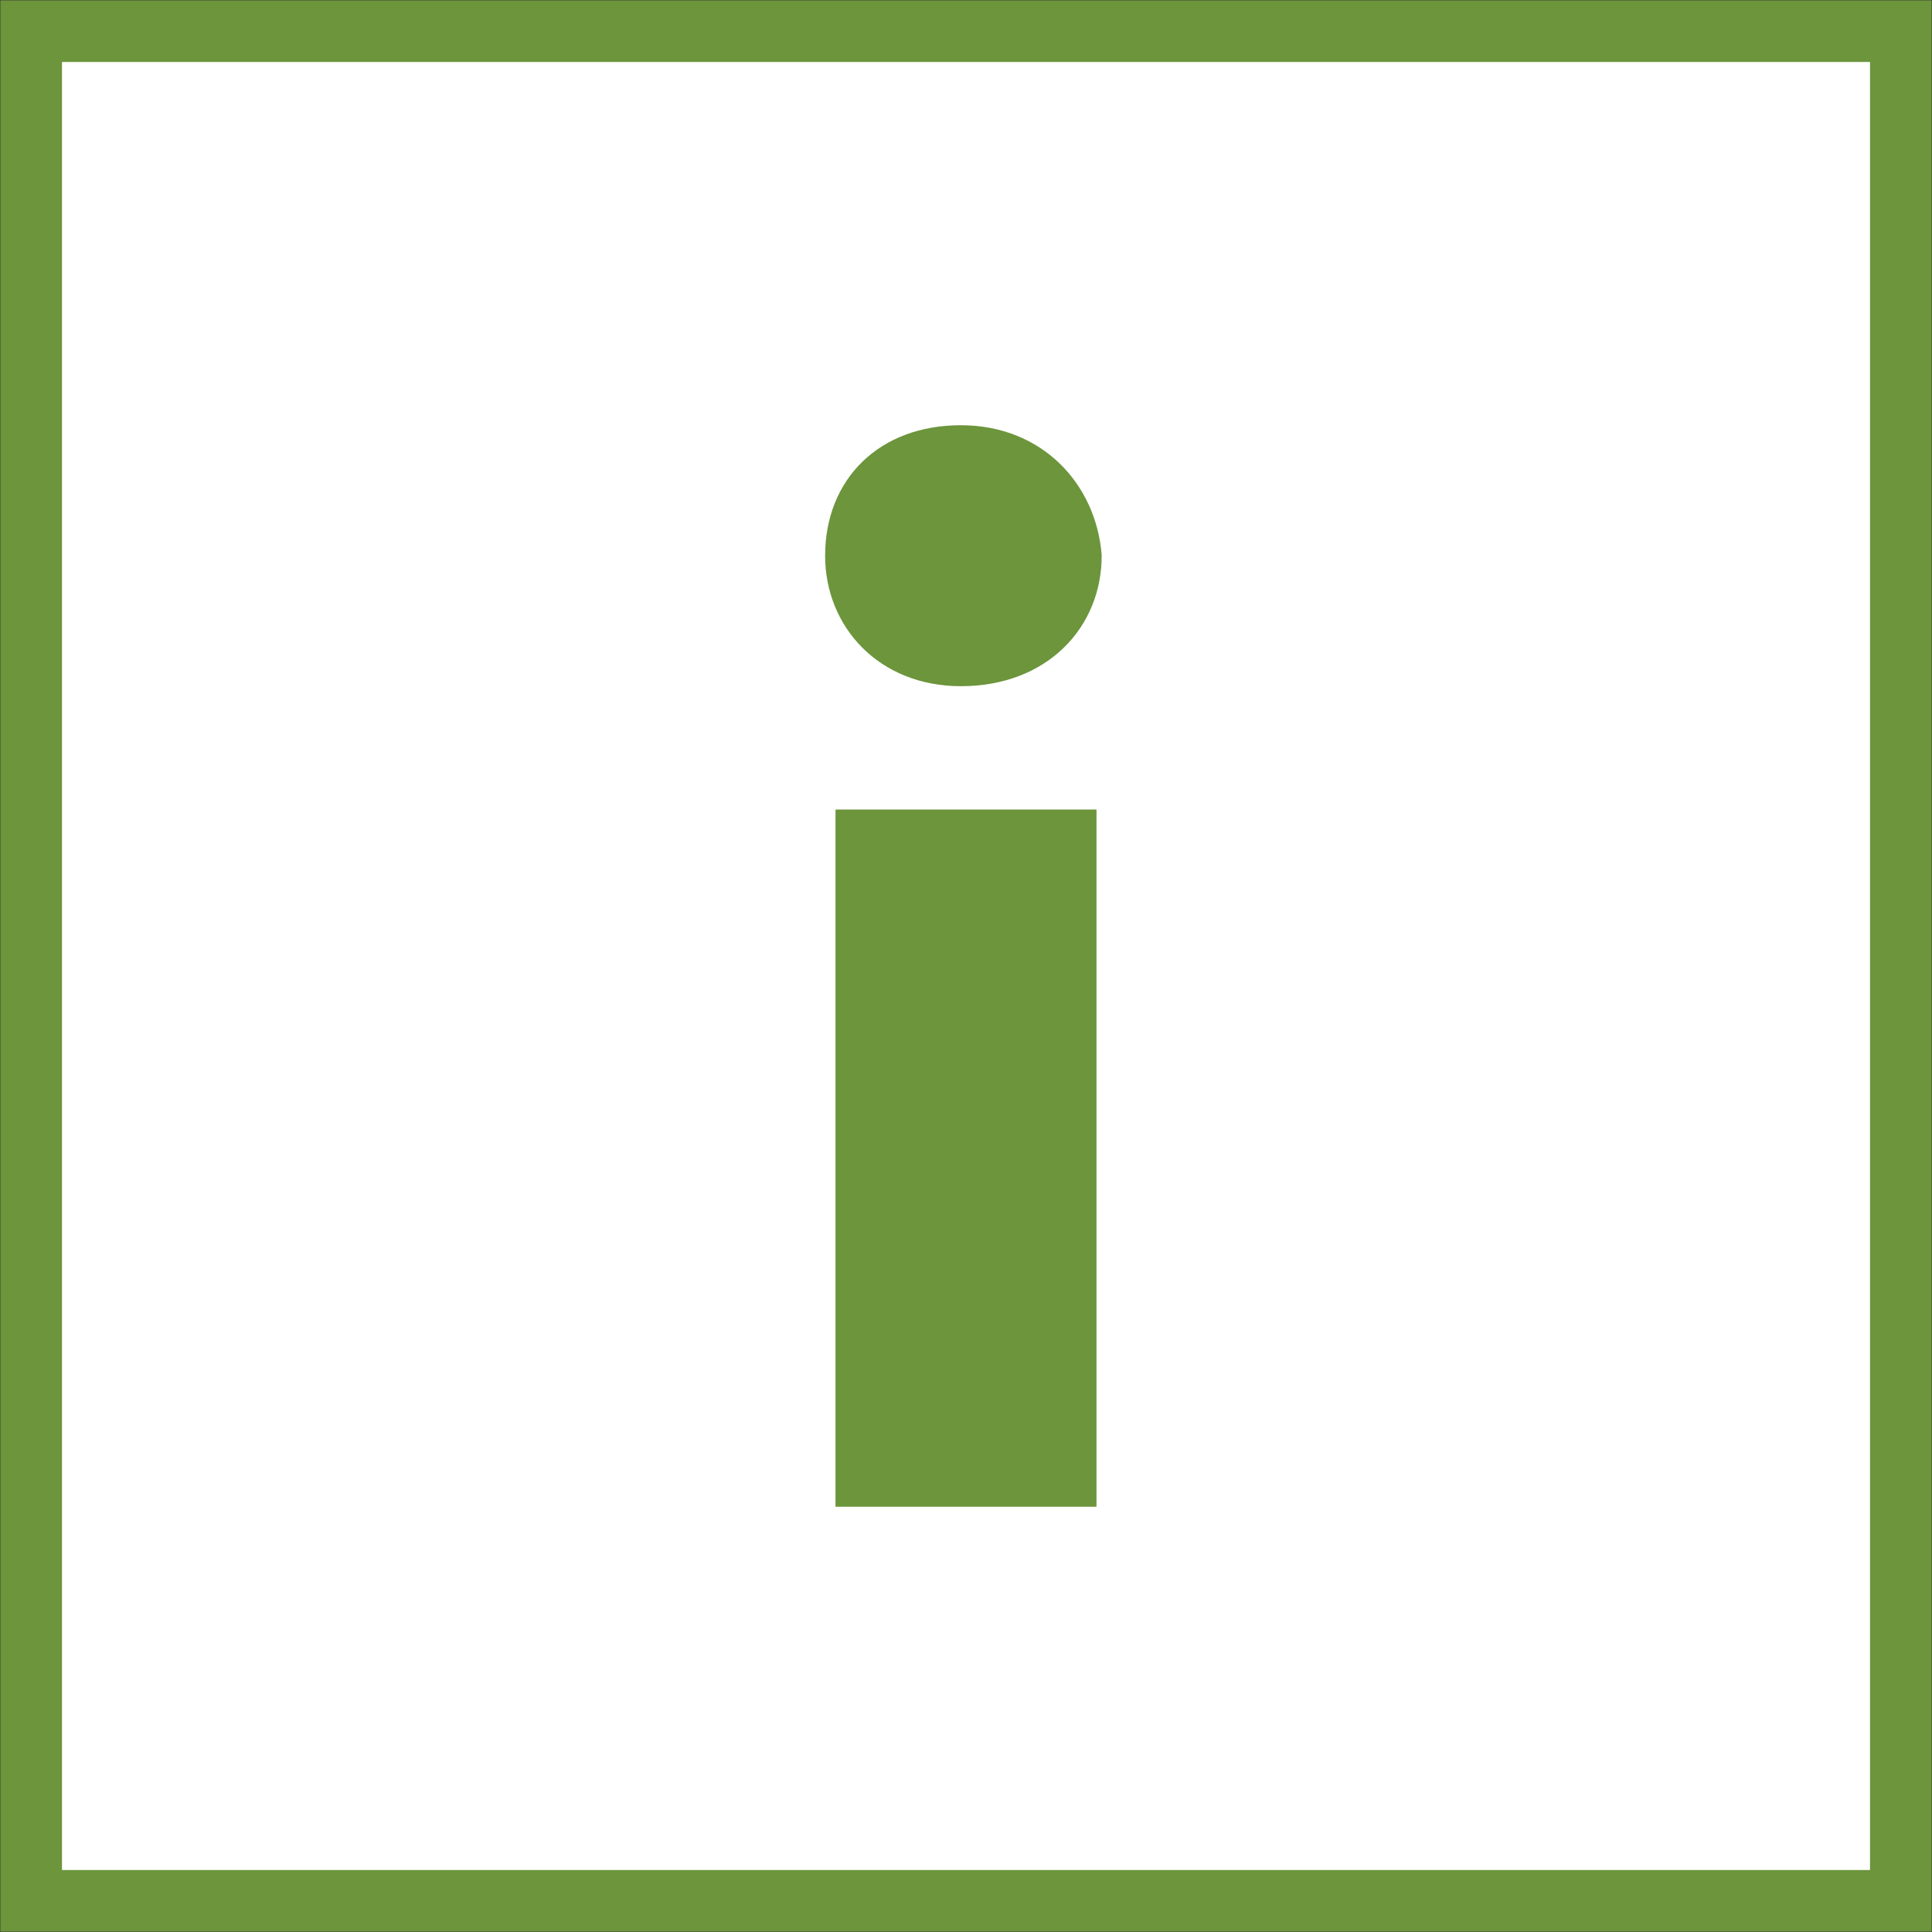 <?xml version="1.0" encoding="utf-8"?>
<!-- Generator: Adobe Illustrator 18.1.1, SVG Export Plug-In . SVG Version: 6.00 Build 0)  -->
<!DOCTYPE svg PUBLIC "-//W3C//DTD SVG 1.1//EN" "http://www.w3.org/Graphics/SVG/1.1/DTD/svg11.dtd">
<svg version="1.1" id="Layer_1" xmlns="http://www.w3.org/2000/svg" xmlns:xlink="http://www.w3.org/1999/xlink" x="0px" y="0px"
	 width="37.2px" height="37.2px" viewBox="-286 -8.9 37.2 37.2" enable-background="new -286 -8.9 37.2 37.2" xml:space="preserve">
<rect x="-286" y="-8.9" width="37.2" height="37.2" fill="#333333" stroke="none"/>
<g>
	<rect x="-285.4" y="-8.3" fill="#FFFFFF" stroke="#6C953C" stroke-width="1.187" stroke-miterlimit="10" width="36" height="36"/>
	<g>
		<path fill="#6C953C" stroke="#6C953C" stroke-width="0.625" stroke-miterlimit="10" d="M-265.1,1.8c0,1.2-0.9,2.2-2.4,2.2
			c-1.4,0-2.3-1-2.3-2.2c0-1.3,0.9-2.2,2.3-2.2S-265.2,0.6-265.1,1.8z M-269.6,19.8V7h4.4v12.8H-269.6z"/>
	</g>
</g>
</svg>
